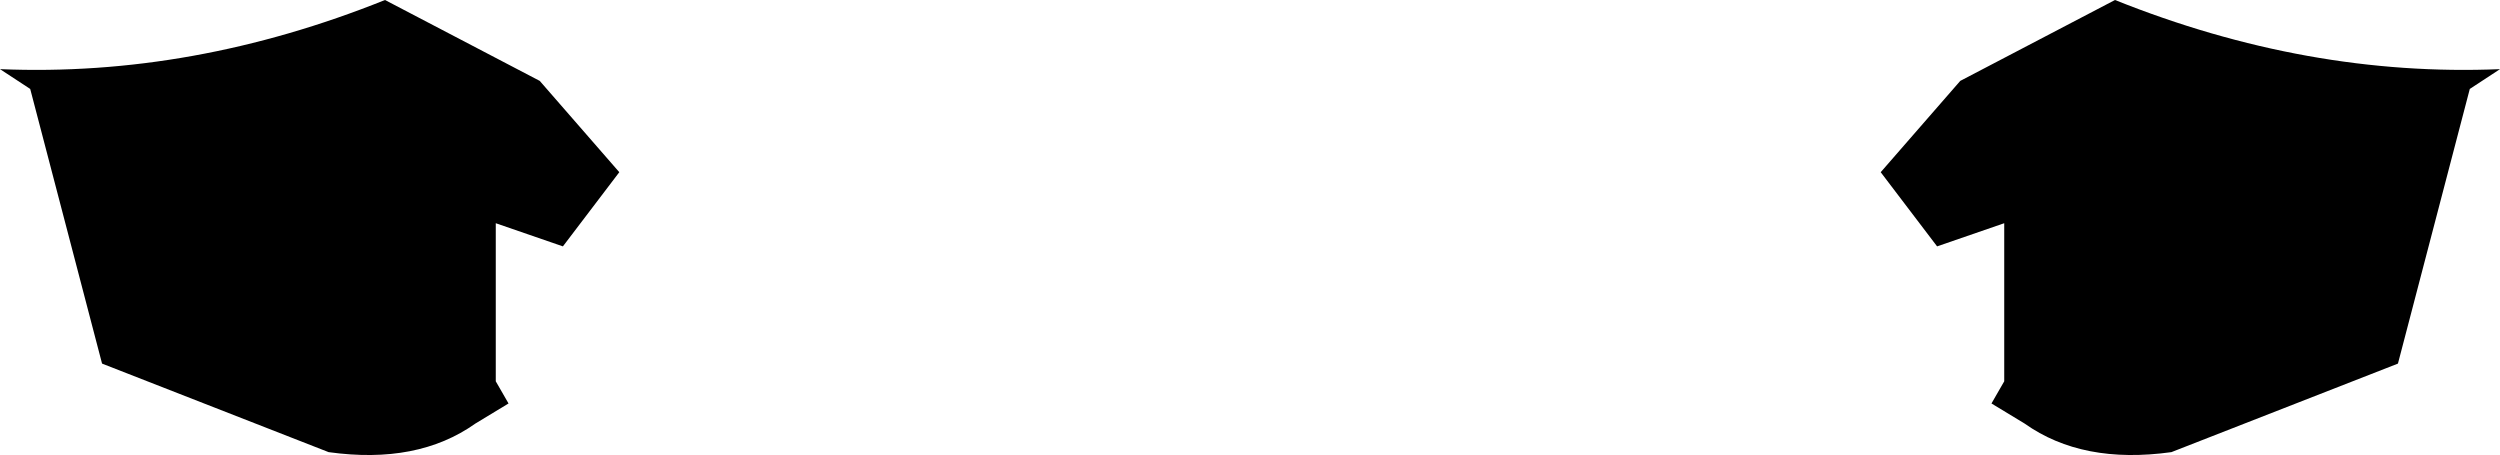<?xml version="1.0" encoding="UTF-8" standalone="no"?>
<svg xmlns:xlink="http://www.w3.org/1999/xlink" height="67.8px" width="372.4px" xmlns="http://www.w3.org/2000/svg">
  <g transform="matrix(1.0, 0.0, 0.0, 1.0, -213.7, -361.4)">
    <path d="M493.85 387.05 L505.7 373.45 528.75 361.4 Q557.45 372.9 586.1 371.7 L581.6 374.65 570.9 415.55 570.8 415.6 537.15 428.75 Q523.9 430.6 515.3 424.5 L510.35 421.5 512.25 418.2 512.25 394.65 502.25 398.1 493.85 387.05 M213.7 371.7 Q242.4 372.9 271.05 361.4 L294.1 373.45 305.95 387.05 297.55 398.1 287.55 394.65 287.55 418.2 289.45 421.5 284.5 424.5 Q275.9 430.6 262.65 428.75 L229.0 415.6 228.9 415.55 218.2 374.65 213.7 371.7" fill="#000000" fill-rule="evenodd" stroke="none"/>
  </g>
</svg>
